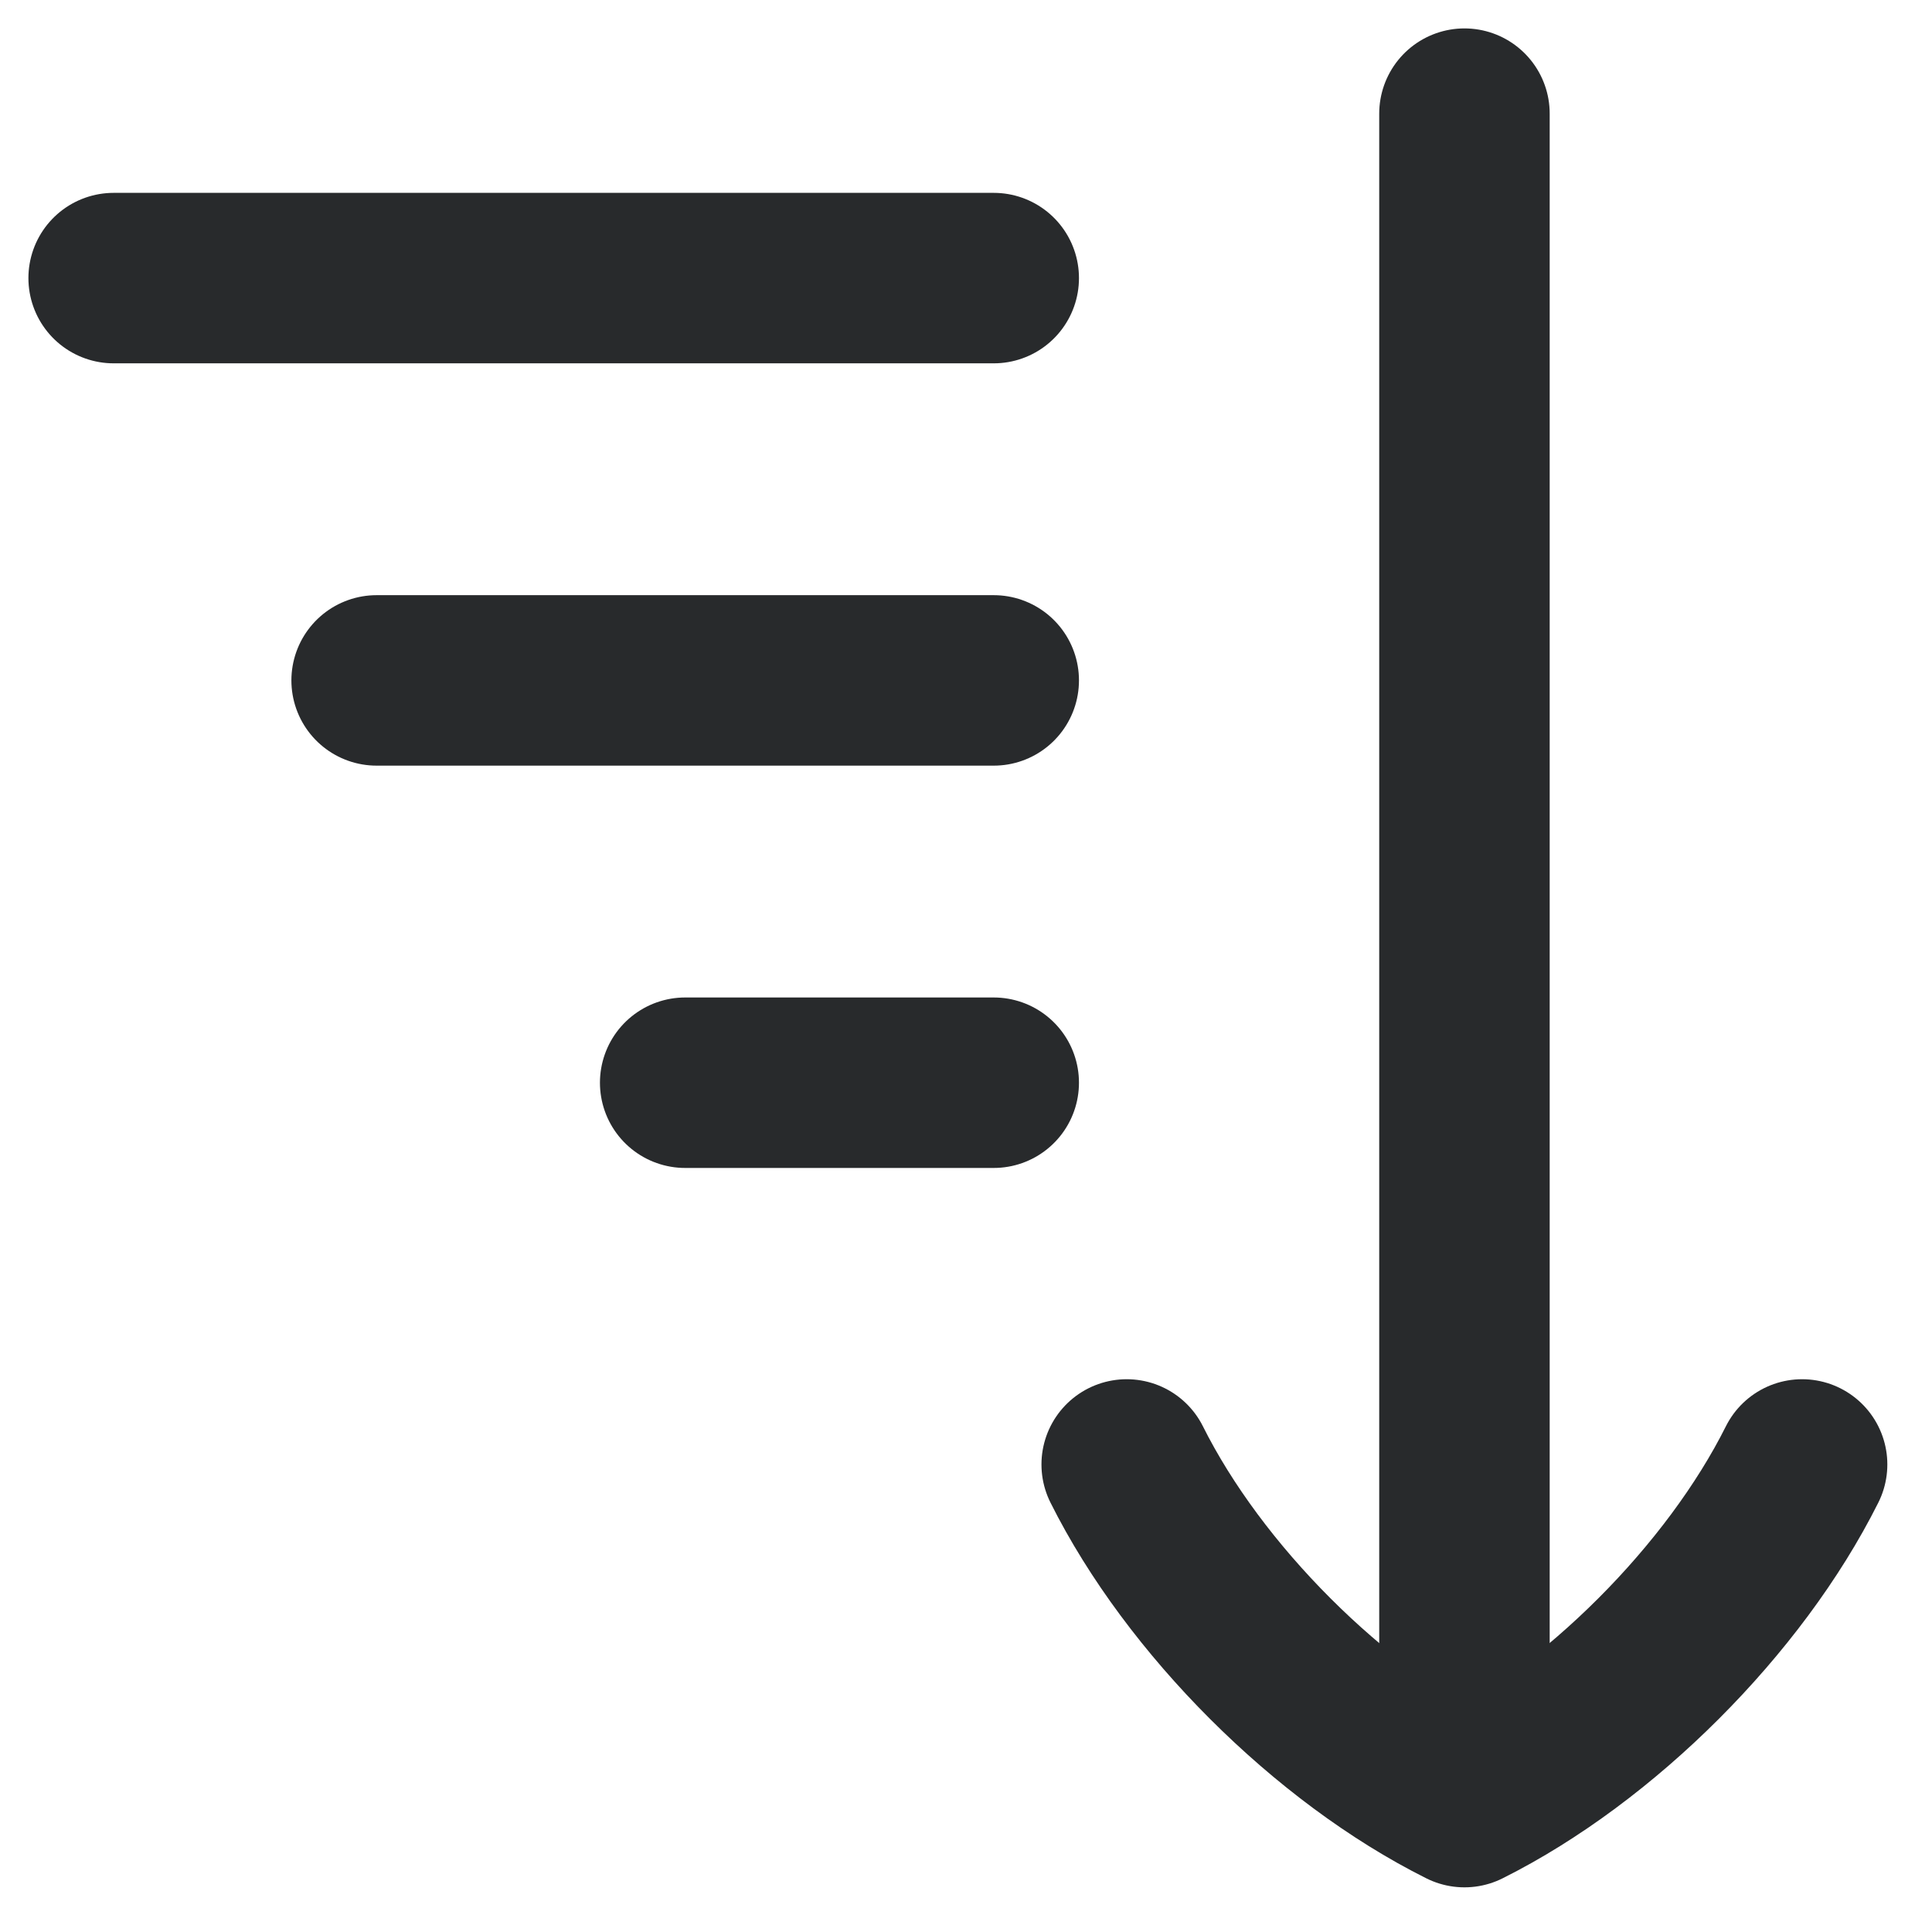 <svg width="17" height="17" viewBox="0 0 17 17" fill="none" xmlns="http://www.w3.org/2000/svg">
<path d="M1 2.447H8.744" stroke="#282A2C" stroke-width="1.5" stroke-linecap="round" stroke-linejoin="round"/>
<path d="M3.314 5.987H8.744" stroke="#282A2C" stroke-width="1.5" stroke-linecap="round" stroke-linejoin="round"/>
<path d="M6.029 9.527H8.744" stroke="#282A2C" stroke-width="1.5" stroke-linecap="round" stroke-linejoin="round"/>
<path d="M12.886 1V15.56" stroke="#282A2C" stroke-width="1.5" stroke-linecap="round" stroke-linejoin="round"/>
<path d="M9.914 12.886C10.508 14.074 11.697 15.263 12.886 15.857C14.074 15.263 15.263 14.074 15.857 12.886" stroke="#282A2C" stroke-width="1.5" stroke-linecap="round" stroke-linejoin="round"/>
</svg>
